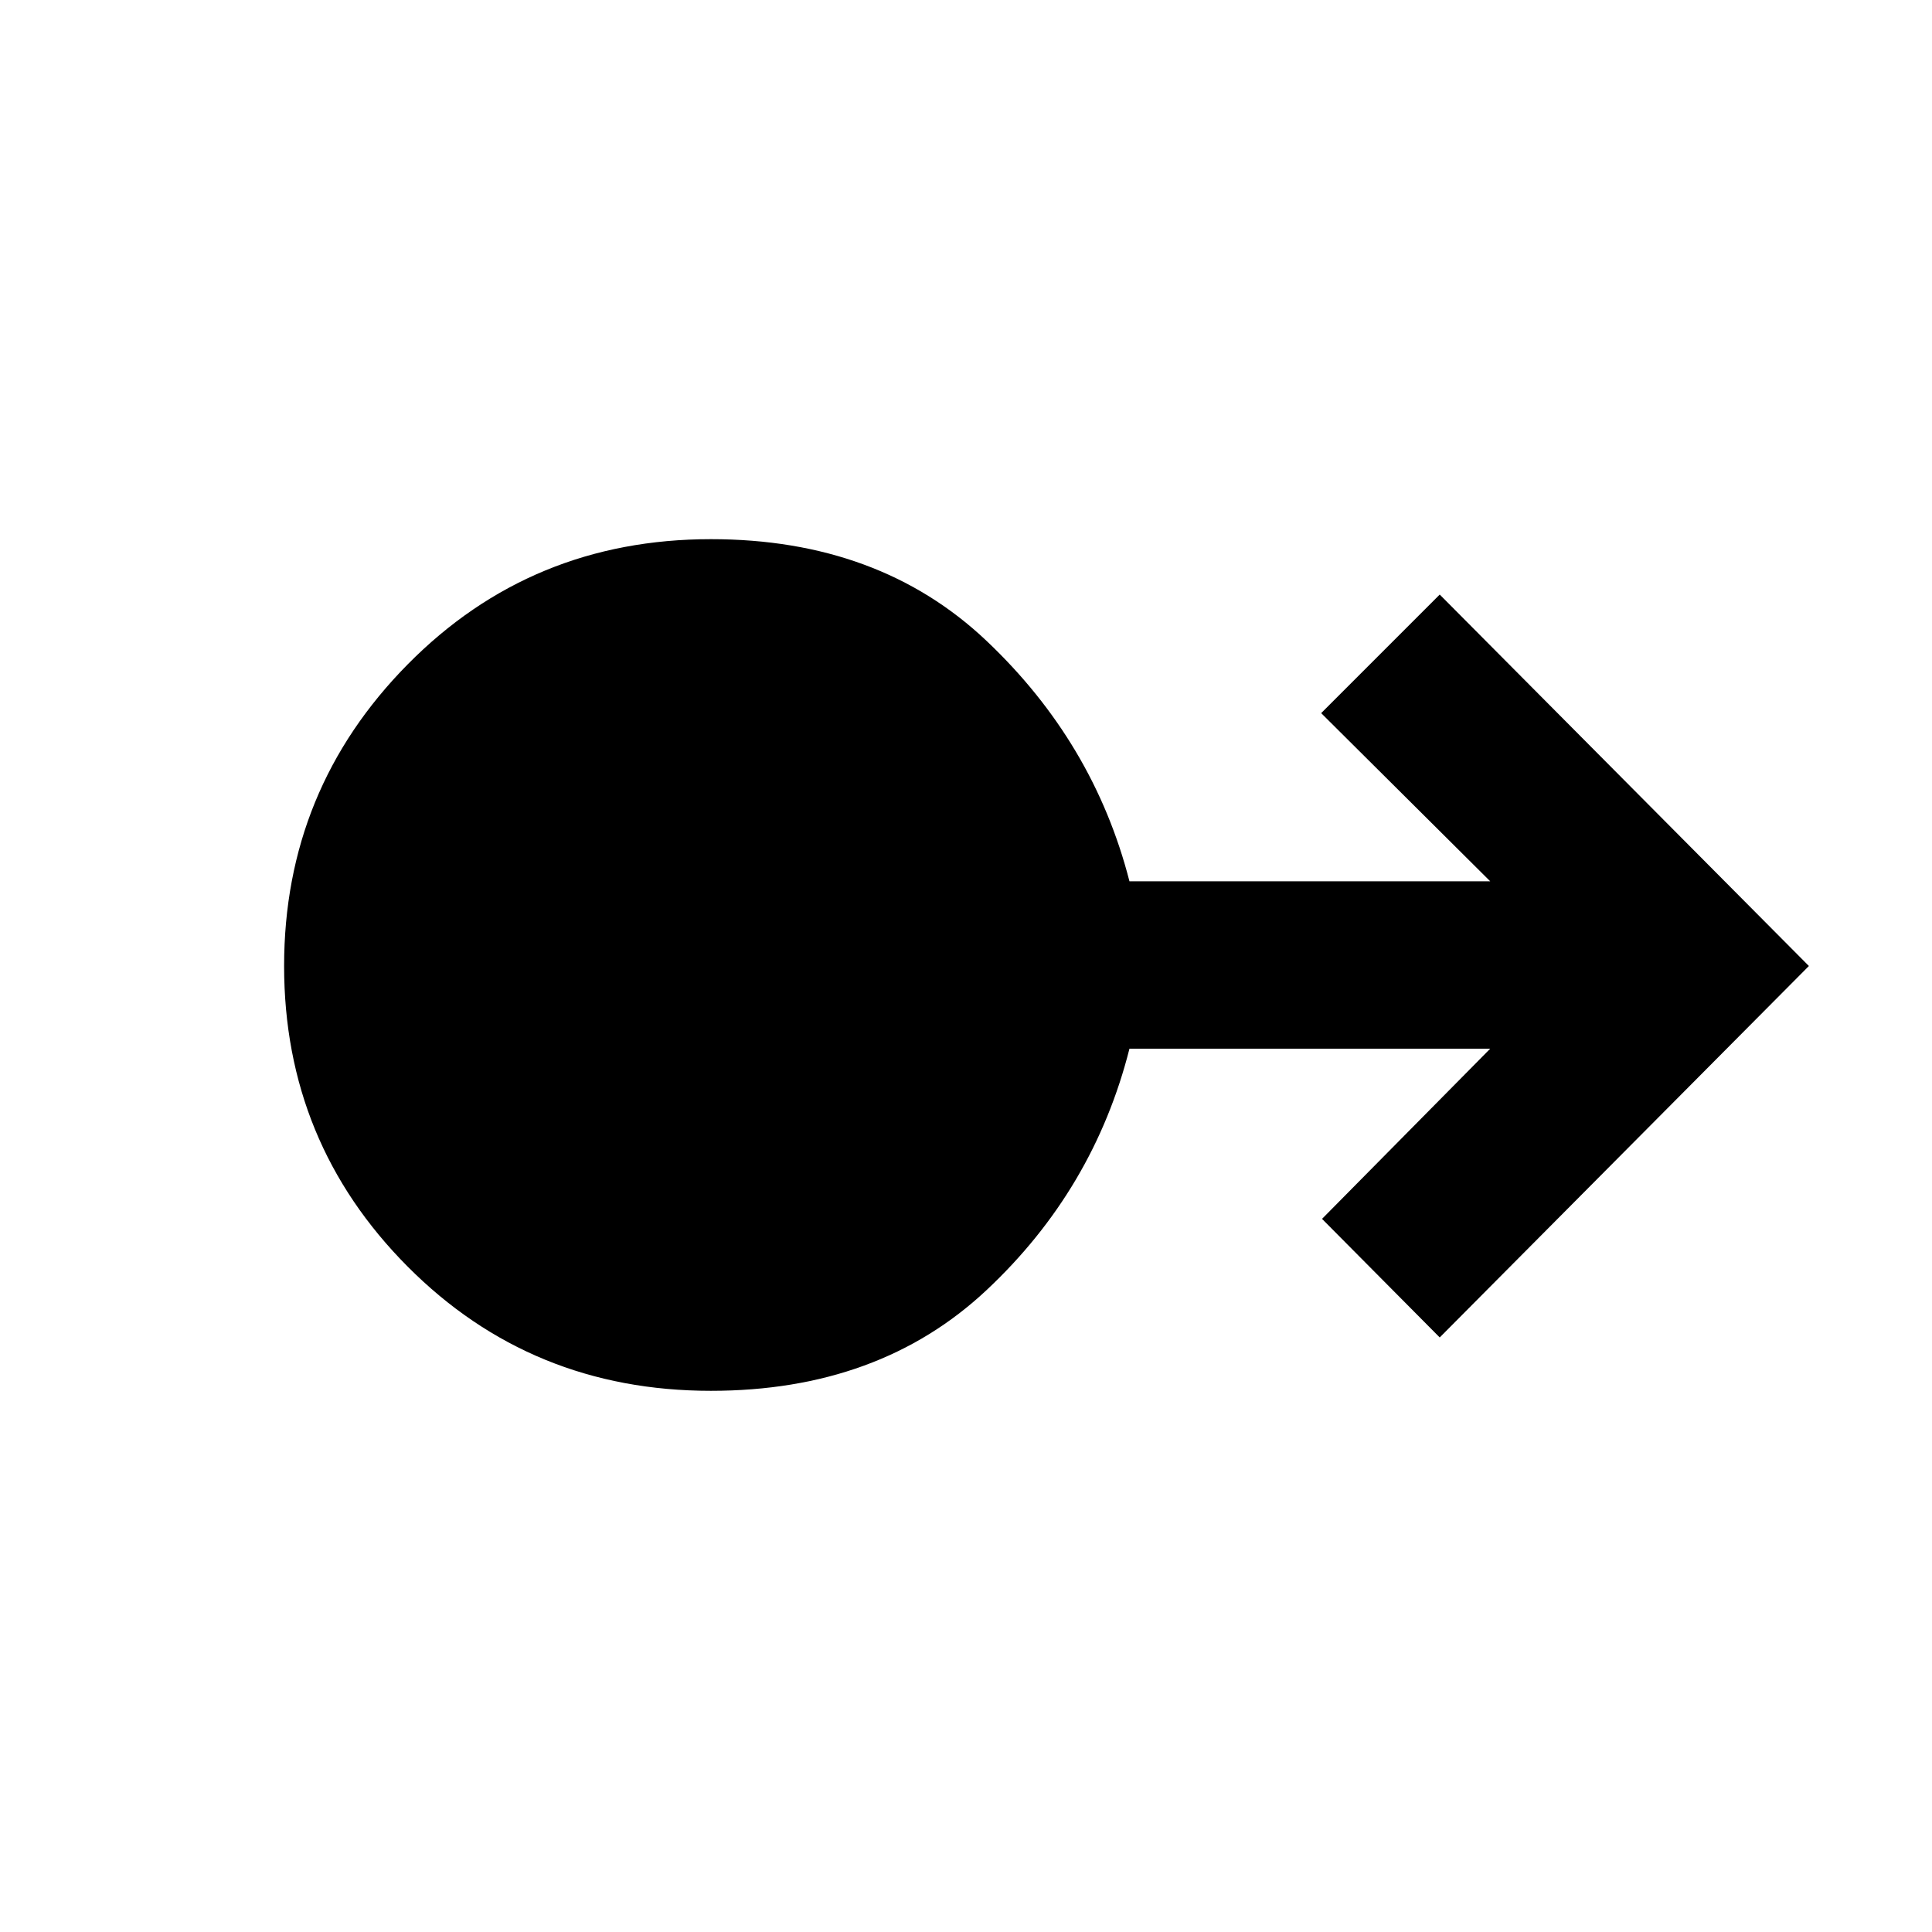 <svg xmlns="http://www.w3.org/2000/svg" height="48" viewBox="0 -960 960 960" width="48"><path d="M353.26-268.91q-89.26 0-150.67-61.7Q141.17-392.3 141.17-480q0-87.7 61.42-149.89 61.41-62.2 150.67-62.2 83.57 0 136.91 50.5 53.35 50.5 71.05 119.5h179.26l-84-83.56 58.91-58.92L898.83-480 715.39-295.43l-58.48-58.92 83.57-84.56H561.22q-17.7 70-71.05 120-53.34 50-136.91 50Z"/></svg>